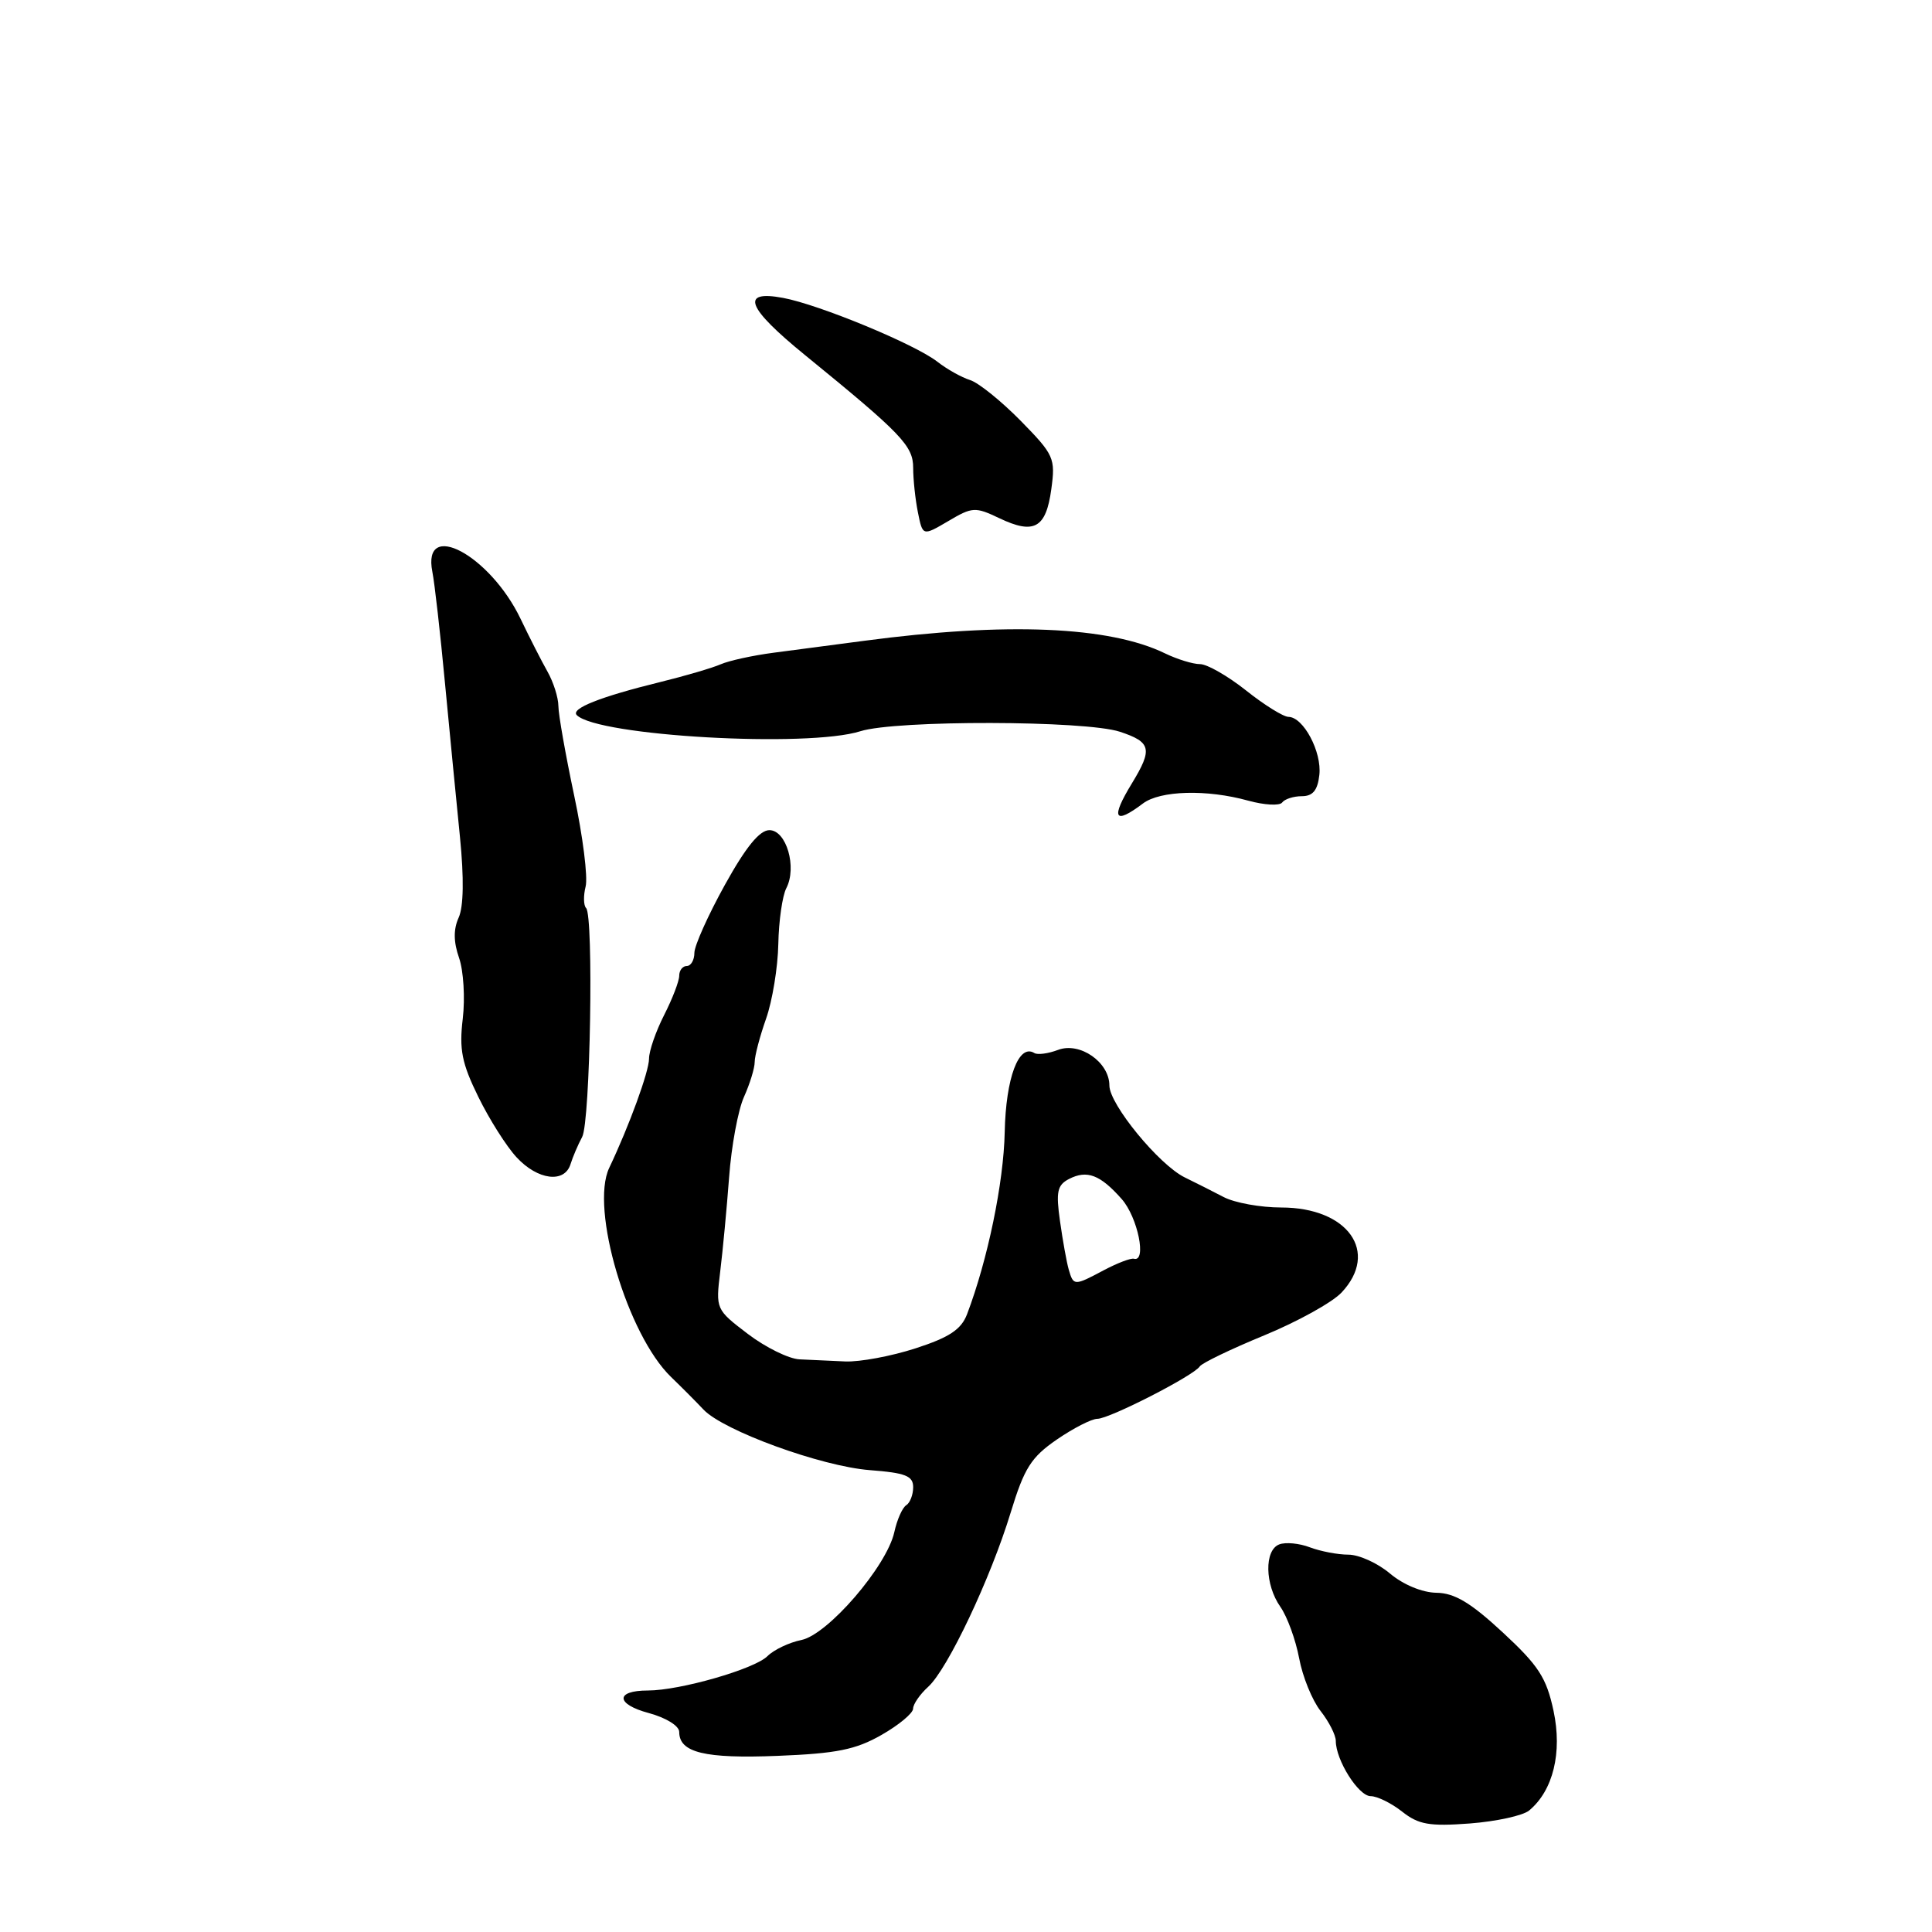 <?xml version="1.0" encoding="UTF-8" standalone="no"?>
<!DOCTYPE svg PUBLIC "-//W3C//DTD SVG 1.1//EN" "http://www.w3.org/Graphics/SVG/1.1/DTD/svg11.dtd" >
<svg xmlns="http://www.w3.org/2000/svg" xmlns:xlink="http://www.w3.org/1999/xlink" version="1.1" viewBox="0 0 256 256">
 <g >
 <path fill="currentColor"
d=" M 202.62 239.90 C 205.80 237.26 207.03 232.22 205.85 226.69 C 204.91 222.30 203.87 220.70 199.12 216.30 C 194.86 212.35 192.73 211.08 190.33 211.05 C 188.45 211.02 185.94 209.98 184.18 208.50 C 182.55 207.12 180.07 206.00 178.67 206.00 C 177.27 206.00 174.98 205.56 173.57 205.03 C 172.17 204.49 170.34 204.32 169.51 204.64 C 167.51 205.40 167.59 209.97 169.66 212.92 C 170.57 214.22 171.68 217.28 172.14 219.71 C 172.59 222.15 173.87 225.30 174.98 226.71 C 176.09 228.12 177.00 229.91 177.00 230.68 C 177.00 233.23 180.01 238.00 181.62 238.00 C 182.48 238.00 184.36 238.92 185.79 240.05 C 187.97 241.77 189.40 242.02 194.76 241.62 C 198.26 241.35 201.80 240.58 202.62 239.90 Z  M 116.80 229.89 C 119.10 228.58 120.99 227.01 120.99 226.40 C 121.00 225.80 121.90 224.50 122.99 223.51 C 125.57 221.17 131.26 209.16 133.93 200.39 C 135.72 194.53 136.63 193.09 140.03 190.75 C 142.23 189.24 144.65 188.00 145.41 188.00 C 147.00 188.00 158.21 182.27 158.98 181.05 C 159.27 180.61 163.10 178.76 167.50 176.95 C 171.90 175.14 176.51 172.59 177.75 171.28 C 182.81 165.92 178.62 160.00 169.77 160.00 C 167.04 160.00 163.61 159.38 162.15 158.62 C 160.69 157.86 158.38 156.69 157.00 156.02 C 153.59 154.36 147.00 146.33 147.00 143.84 C 147.00 140.74 143.08 138.02 140.19 139.12 C 138.89 139.61 137.48 139.80 137.05 139.53 C 134.99 138.26 133.28 142.82 133.13 150.00 C 132.99 156.73 130.88 166.92 128.14 174.14 C 127.37 176.16 125.80 177.21 121.32 178.66 C 118.12 179.70 113.92 180.48 112.00 180.40 C 110.08 180.31 107.34 180.18 105.93 180.12 C 104.52 180.05 101.44 178.54 99.09 176.75 C 94.85 173.52 94.83 173.47 95.43 168.50 C 95.77 165.75 96.30 160.12 96.61 156.00 C 96.91 151.88 97.80 147.08 98.58 145.35 C 99.36 143.62 100.00 141.53 100.00 140.72 C 100.00 139.91 100.68 137.33 101.51 134.98 C 102.34 132.63 103.07 128.18 103.13 125.10 C 103.19 122.02 103.67 118.69 104.19 117.69 C 105.63 114.92 104.20 110.00 101.95 110.00 C 100.65 110.00 98.83 112.23 96.05 117.25 C 93.84 121.24 92.02 125.29 92.01 126.25 C 92.01 127.21 91.55 128.00 91.00 128.00 C 90.45 128.00 90.00 128.58 90.00 129.29 C 90.00 130.00 89.10 132.34 88.00 134.50 C 86.90 136.66 86.00 139.26 86.00 140.28 C 86.00 141.97 83.39 149.14 80.72 154.76 C 78.17 160.14 83.13 176.87 88.92 182.46 C 90.34 183.83 92.27 185.77 93.21 186.77 C 95.84 189.57 108.82 194.30 115.25 194.80 C 119.98 195.16 121.00 195.56 121.00 197.06 C 121.00 198.06 120.58 199.14 120.08 199.45 C 119.57 199.77 118.86 201.37 118.50 203.02 C 117.50 207.54 109.69 216.61 106.18 217.31 C 104.56 217.64 102.55 218.60 101.70 219.44 C 99.99 221.16 90.09 224.00 85.85 224.00 C 81.50 224.00 81.57 225.81 85.97 226.99 C 88.26 227.61 90.00 228.69 90.00 229.49 C 90.00 232.23 93.38 233.05 103.06 232.66 C 110.85 232.35 113.39 231.84 116.80 229.89 Z  M 75.60 154.25 C 75.90 153.29 76.59 151.67 77.14 150.65 C 78.22 148.66 78.68 121.35 77.66 120.32 C 77.32 119.98 77.29 118.69 77.60 117.46 C 77.91 116.23 77.23 110.80 76.08 105.41 C 74.94 100.01 73.99 94.67 73.99 93.55 C 73.98 92.42 73.33 90.38 72.55 89.00 C 71.77 87.62 70.16 84.47 68.98 82.00 C 64.92 73.54 55.91 68.73 57.29 75.77 C 57.59 77.27 58.34 83.90 58.96 90.50 C 59.59 97.10 60.48 106.29 60.95 110.93 C 61.49 116.37 61.43 120.15 60.77 121.60 C 60.07 123.15 60.09 124.81 60.83 126.93 C 61.42 128.63 61.64 132.25 61.32 134.97 C 60.83 139.06 61.19 140.88 63.37 145.32 C 64.82 148.29 67.11 151.91 68.46 153.36 C 71.26 156.38 74.81 156.82 75.60 154.25 Z  M 151.44 106.47 C 153.73 104.74 159.92 104.57 165.39 106.09 C 167.53 106.68 169.55 106.79 169.89 106.34 C 170.22 105.88 171.40 105.50 172.50 105.50 C 173.95 105.50 174.59 104.73 174.82 102.69 C 175.17 99.64 172.71 95.01 170.73 94.99 C 170.05 94.98 167.52 93.41 165.11 91.49 C 162.69 89.57 159.95 88.00 159.01 88.00 C 158.07 88.00 156.00 87.36 154.40 86.59 C 147.01 82.98 133.34 82.41 114.50 84.91 C 110.65 85.42 105.25 86.13 102.50 86.49 C 99.75 86.85 96.60 87.54 95.50 88.02 C 94.40 88.50 90.80 89.56 87.50 90.37 C 79.52 92.33 75.57 93.90 76.43 94.76 C 79.20 97.53 107.03 99.11 114.01 96.89 C 118.71 95.40 143.81 95.45 148.39 96.96 C 152.54 98.33 152.75 99.25 150.00 103.77 C 147.14 108.45 147.63 109.35 151.44 106.47 Z  M 132.43 68.67 C 137.02 70.86 138.60 69.98 139.30 64.84 C 139.87 60.71 139.67 60.27 135.24 55.75 C 132.67 53.14 129.66 50.71 128.54 50.36 C 127.42 50.01 125.47 48.92 124.22 47.94 C 121.24 45.61 108.54 40.36 103.75 39.47 C 98.03 38.41 98.94 40.76 106.68 47.06 C 119.47 57.48 121.00 59.07 121.00 61.99 C 121.00 63.51 121.28 66.17 121.63 67.90 C 122.26 71.04 122.26 71.04 125.65 69.05 C 128.84 67.16 129.22 67.14 132.43 68.67 Z  M 141.62 168.25 C 141.34 167.29 140.82 164.40 140.46 161.84 C 139.90 157.91 140.09 157.03 141.65 156.22 C 144.04 154.99 145.79 155.66 148.64 158.89 C 150.76 161.30 151.98 167.27 150.25 166.79 C 149.84 166.68 148.06 167.36 146.30 168.29 C 142.34 170.40 142.25 170.40 141.62 168.25 Z "/>
</g>
</svg>